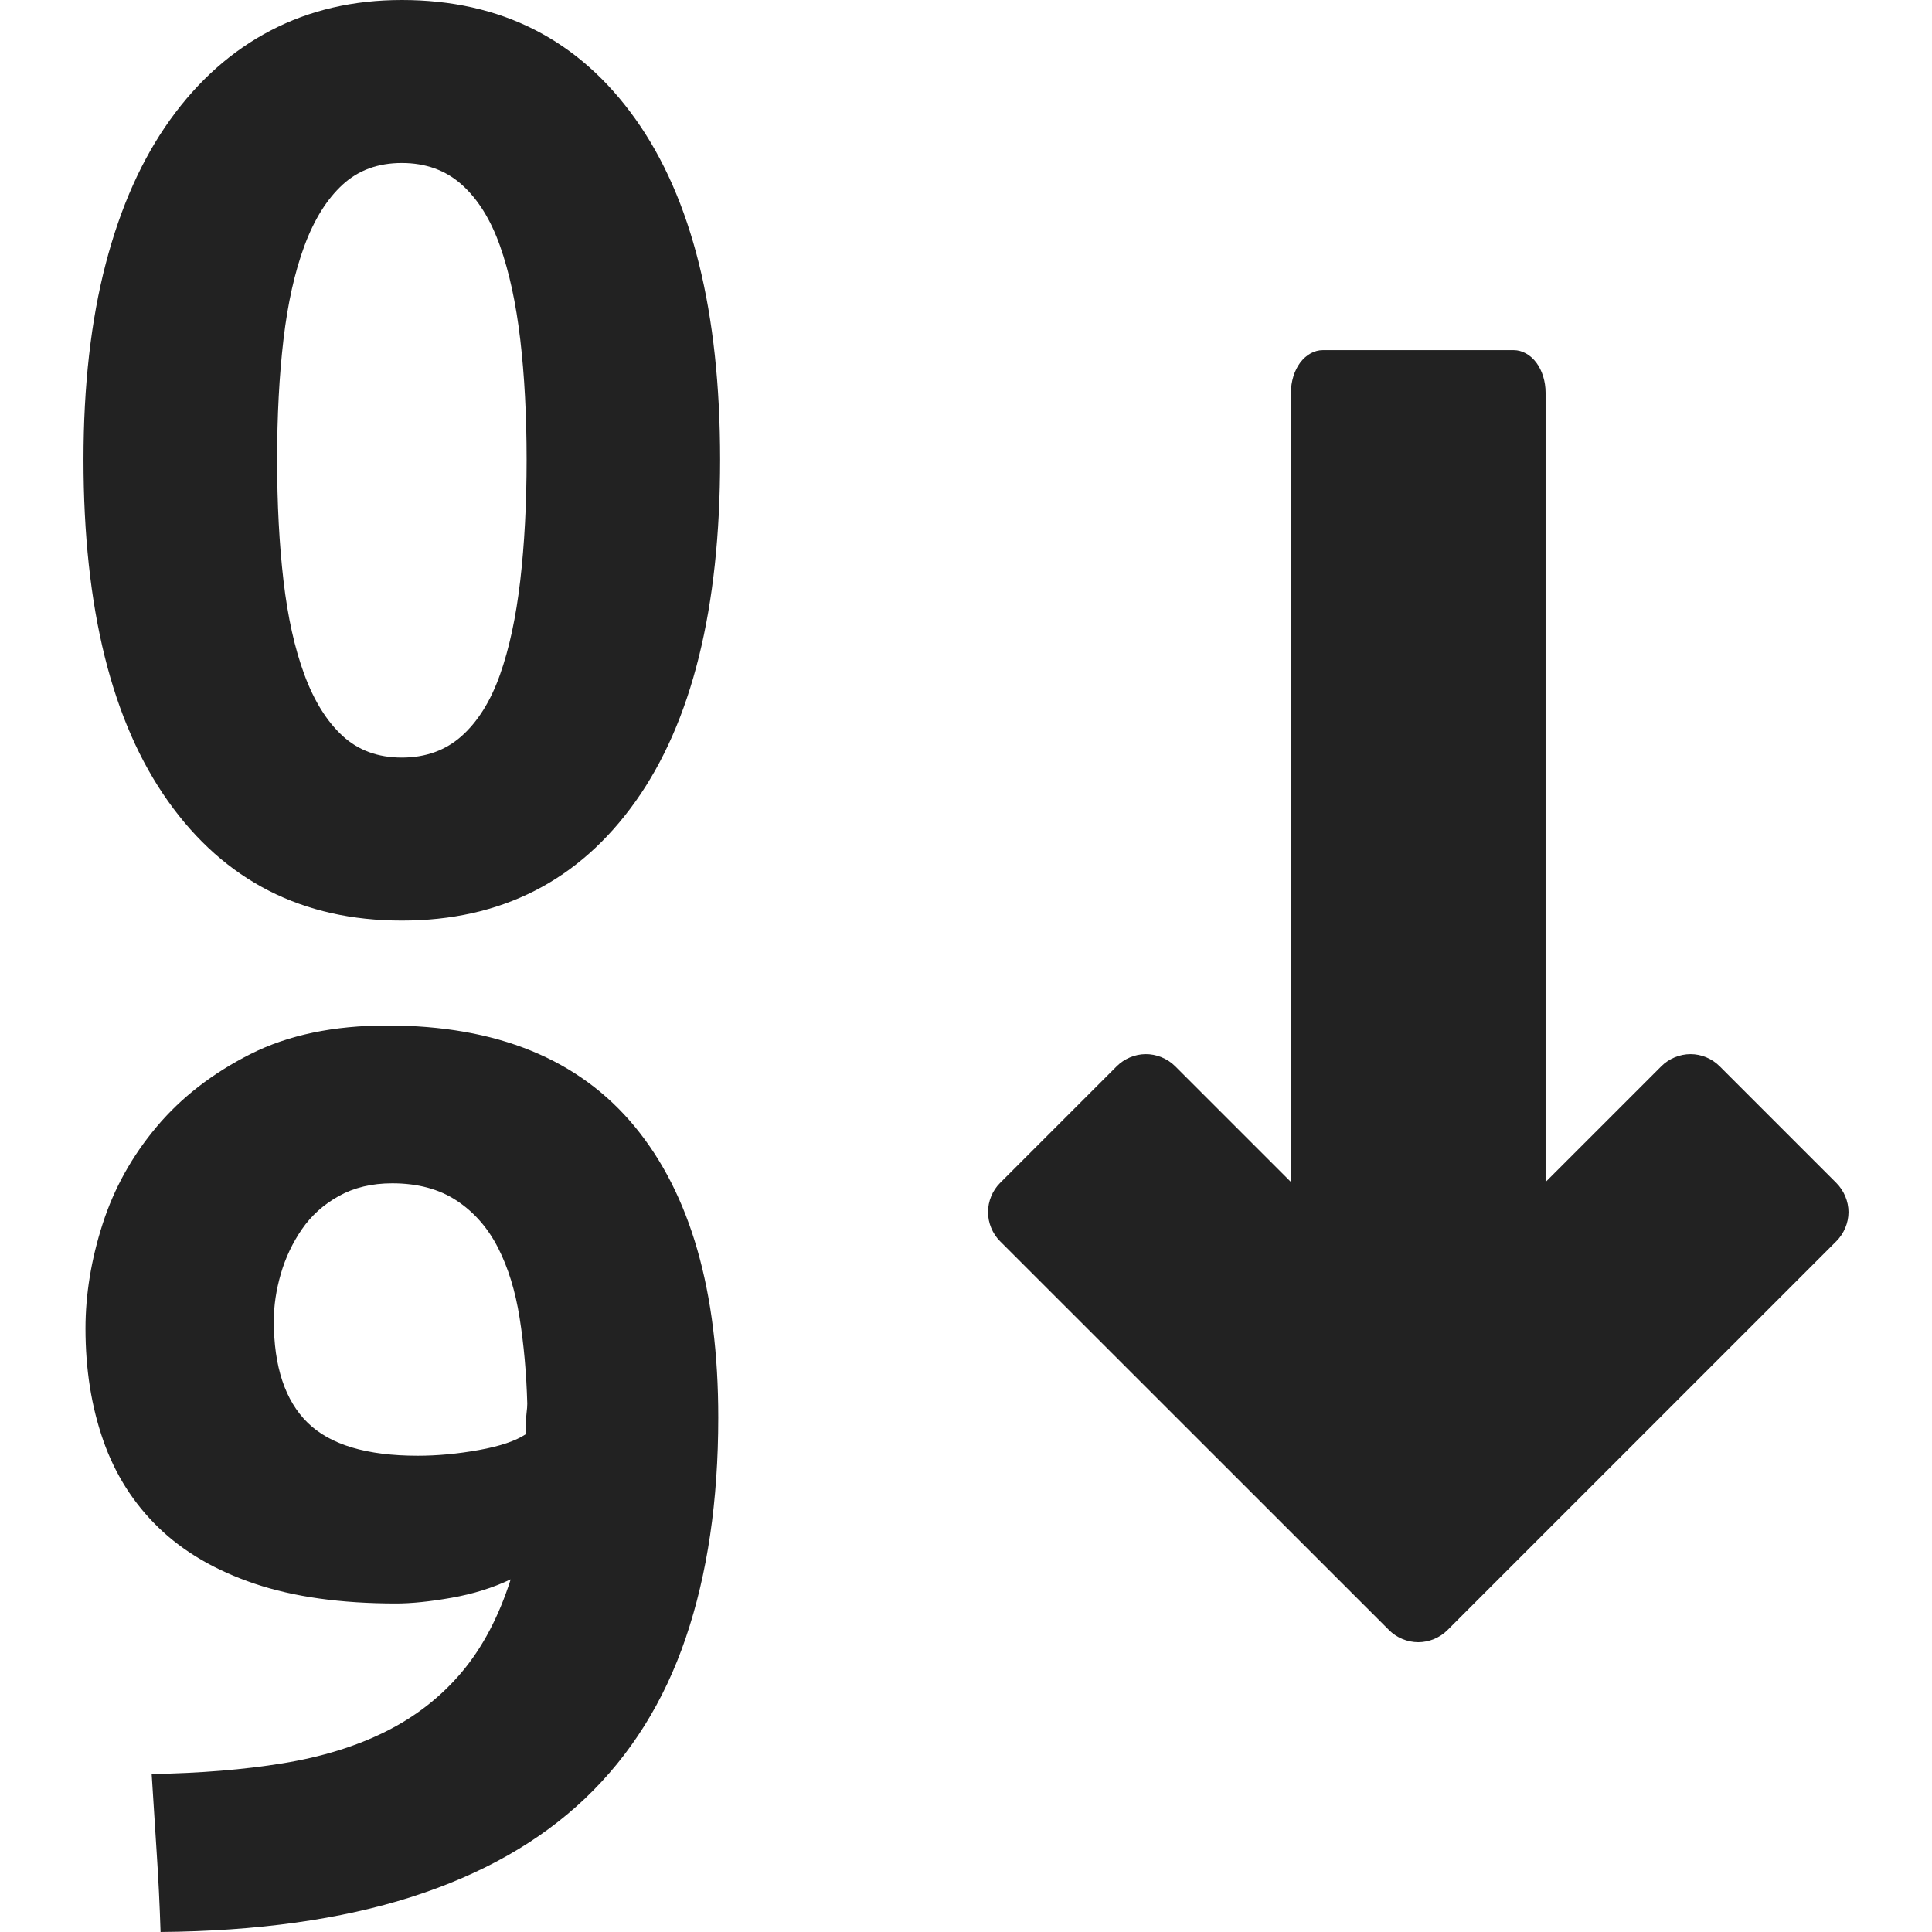 <?xml version="1.0" encoding="iso-8859-1"?>
<!-- Generator: Adobe Illustrator 19.1.0, SVG Export Plug-In . SVG Version: 6.00 Build 0)  -->
<svg version="1.1" id="Capa_1" xmlns="http://www.w3.org/2000/svg" xmlns:xlink="http://www.w3.org/1999/xlink" x="0px" y="0px"
	 viewBox="0 0 455.219 455.219" style="enable-background:new 0 0 455.219 455.219;" xml:space="preserve">
<g>
	<g>
		<path style="fill:#222222;" d="M94.672,0C83.271,0,72.964,2.387,63.766,7.188s-17.087,11.83-23.688,21.031
			c-6.601,9.201-11.656,20.475-15.156,33.875s-5.25,28.818-5.25,46.219c0,34.998,6.669,61.83,19.969,80.531
			s31.63,28.062,55.031,28.062s41.763-9.361,55.062-28.062s19.937-45.534,19.938-80.531c0-34.802-6.638-61.549-19.938-80.25
			C136.435,9.362,118.073,0,94.672,0z M94.672,38.406c5.603,0,10.325,1.694,14.125,5.094c3.799,3.4,6.8,8.205,9,14.406
			s3.783,13.564,4.781,22.062c0.998,8.499,1.5,17.943,1.5,28.344s-0.502,19.9-1.5,28.5s-2.581,15.989-4.781,22.188
			c-2.2,6.198-5.201,11.007-9,14.406c-3.8,3.4-8.522,5.094-14.125,5.094c-5.597,0-10.236-1.694-13.938-5.094s-6.702-8.208-9-14.406
			s-3.937-13.588-4.938-22.188c-1.001-8.6-1.5-18.099-1.5-28.5c0-10.4,0.499-19.844,1.5-28.344
			c1.001-8.499,2.639-15.861,4.938-22.062c2.298-6.201,5.298-11.006,9-14.406C84.436,40.101,89.075,38.407,94.672,38.406z
			 M311.672,82.5c-1.963,0-3.924,1.086-5.312,2.938s-2.187,4.445-2.188,7.062v186l-27.281-27.281
			c-1.833-1.832-4.44-2.882-7.031-2.844c-2.493,0.039-4.955,1.082-6.719,2.844l-27.5,27.5c-1.8,1.8-2.844,4.329-2.844,6.875
			s1.043,5.075,2.844,6.875l91.656,91.625c1.8,1.8,4.329,2.844,6.875,2.844s5.075-1.043,6.875-2.844l91.625-91.625
			c1.8-1.8,2.875-4.329,2.875-6.875s-1.075-5.075-2.875-6.875l-27.5-27.5c-1.799-1.796-4.302-2.844-6.844-2.844
			s-5.076,1.048-6.875,2.844L364.172,278.5v-186c0-2.618-0.799-5.211-2.188-7.062s-3.349-2.937-5.312-2.938H311.672z
			 M91.234,241.625c-12.604,0-23.351,2.252-32.25,6.75c-8.899,4.499-16.261,10.194-22.062,17.094s-10.052,14.536-12.75,22.938
			s-4.031,16.623-4.031,24.625c0,9.595,1.389,18.373,4.188,26.375c2.798,8.002,7.163,14.862,13.062,20.562
			c5.899,5.701,13.424,10.09,22.625,13.188s20.312,4.656,33.312,4.656c3.601,0,7.963-0.443,13.062-1.344
			c5.099-0.9,9.738-2.348,13.938-4.344c-2.802,8.801-6.665,16.108-11.562,21.906c-4.898,5.798-10.843,10.437-17.844,13.938
			c-7.001,3.5-15.08,5.999-24.281,7.5c-9.201,1.502-19.505,2.336-30.906,2.531c0.403,6.403,0.788,12.625,1.188,18.625
			s0.705,12.191,0.906,18.594c22.797-0.201,42.492-2.949,59.094-8.25c16.601-5.301,30.269-13.051,40.969-23.25
			c10.699-10.199,18.588-22.813,23.688-37.812c5.099-14.999,7.656-32.302,7.656-51.906c0-29.797-6.558-52.631-19.656-68.531
			C136.48,249.57,117.034,241.625,91.234,241.625L91.234,241.625z M92.422,278.813c6,0,11.058,1.362,15.156,4.062
			c4.098,2.701,7.348,6.394,9.75,11.094s4.096,10.201,5.094,16.5s1.611,13.048,1.812,20.25c0,0.598-0.056,1.294-0.156,2.094
			c-0.101,0.8-0.156,1.607-0.156,2.406v2.688c-2.399,1.599-6.095,2.85-11.094,3.75s-9.804,1.344-14.406,1.344
			c-12,0-20.637-2.581-25.938-7.781s-7.969-13.203-7.969-24c0-3.601,0.555-7.294,1.656-11.094c1.102-3.799,2.768-7.299,4.969-10.5
			c2.2-3.201,5.089-5.813,8.688-7.812C83.426,279.814,87.618,278.813,92.422,278.813z"/>
	</g>
	<g>
	</g>
	<g>
	</g>
	<g>
	</g>
	<g>
	</g>
	<g>
	</g>
	<g>
	</g>
	<g>
	</g>
	<g>
	</g>
	<g>
	</g>
	<g>
	</g>
	<g>
	</g>
	<g>
	</g>
	<g>
	</g>
	<g>
	</g>
	<g>
	</g>
</g>
<g>
</g>
<g>
</g>
<g>
</g>
<g>
</g>
<g>
</g>
<g>
</g>
<g>
</g>
<g>
</g>
<g>
</g>
<g>
</g>
<g>
</g>
<g>
</g>
<g>
</g>
<g>
</g>
<g>
</g>
</svg>
